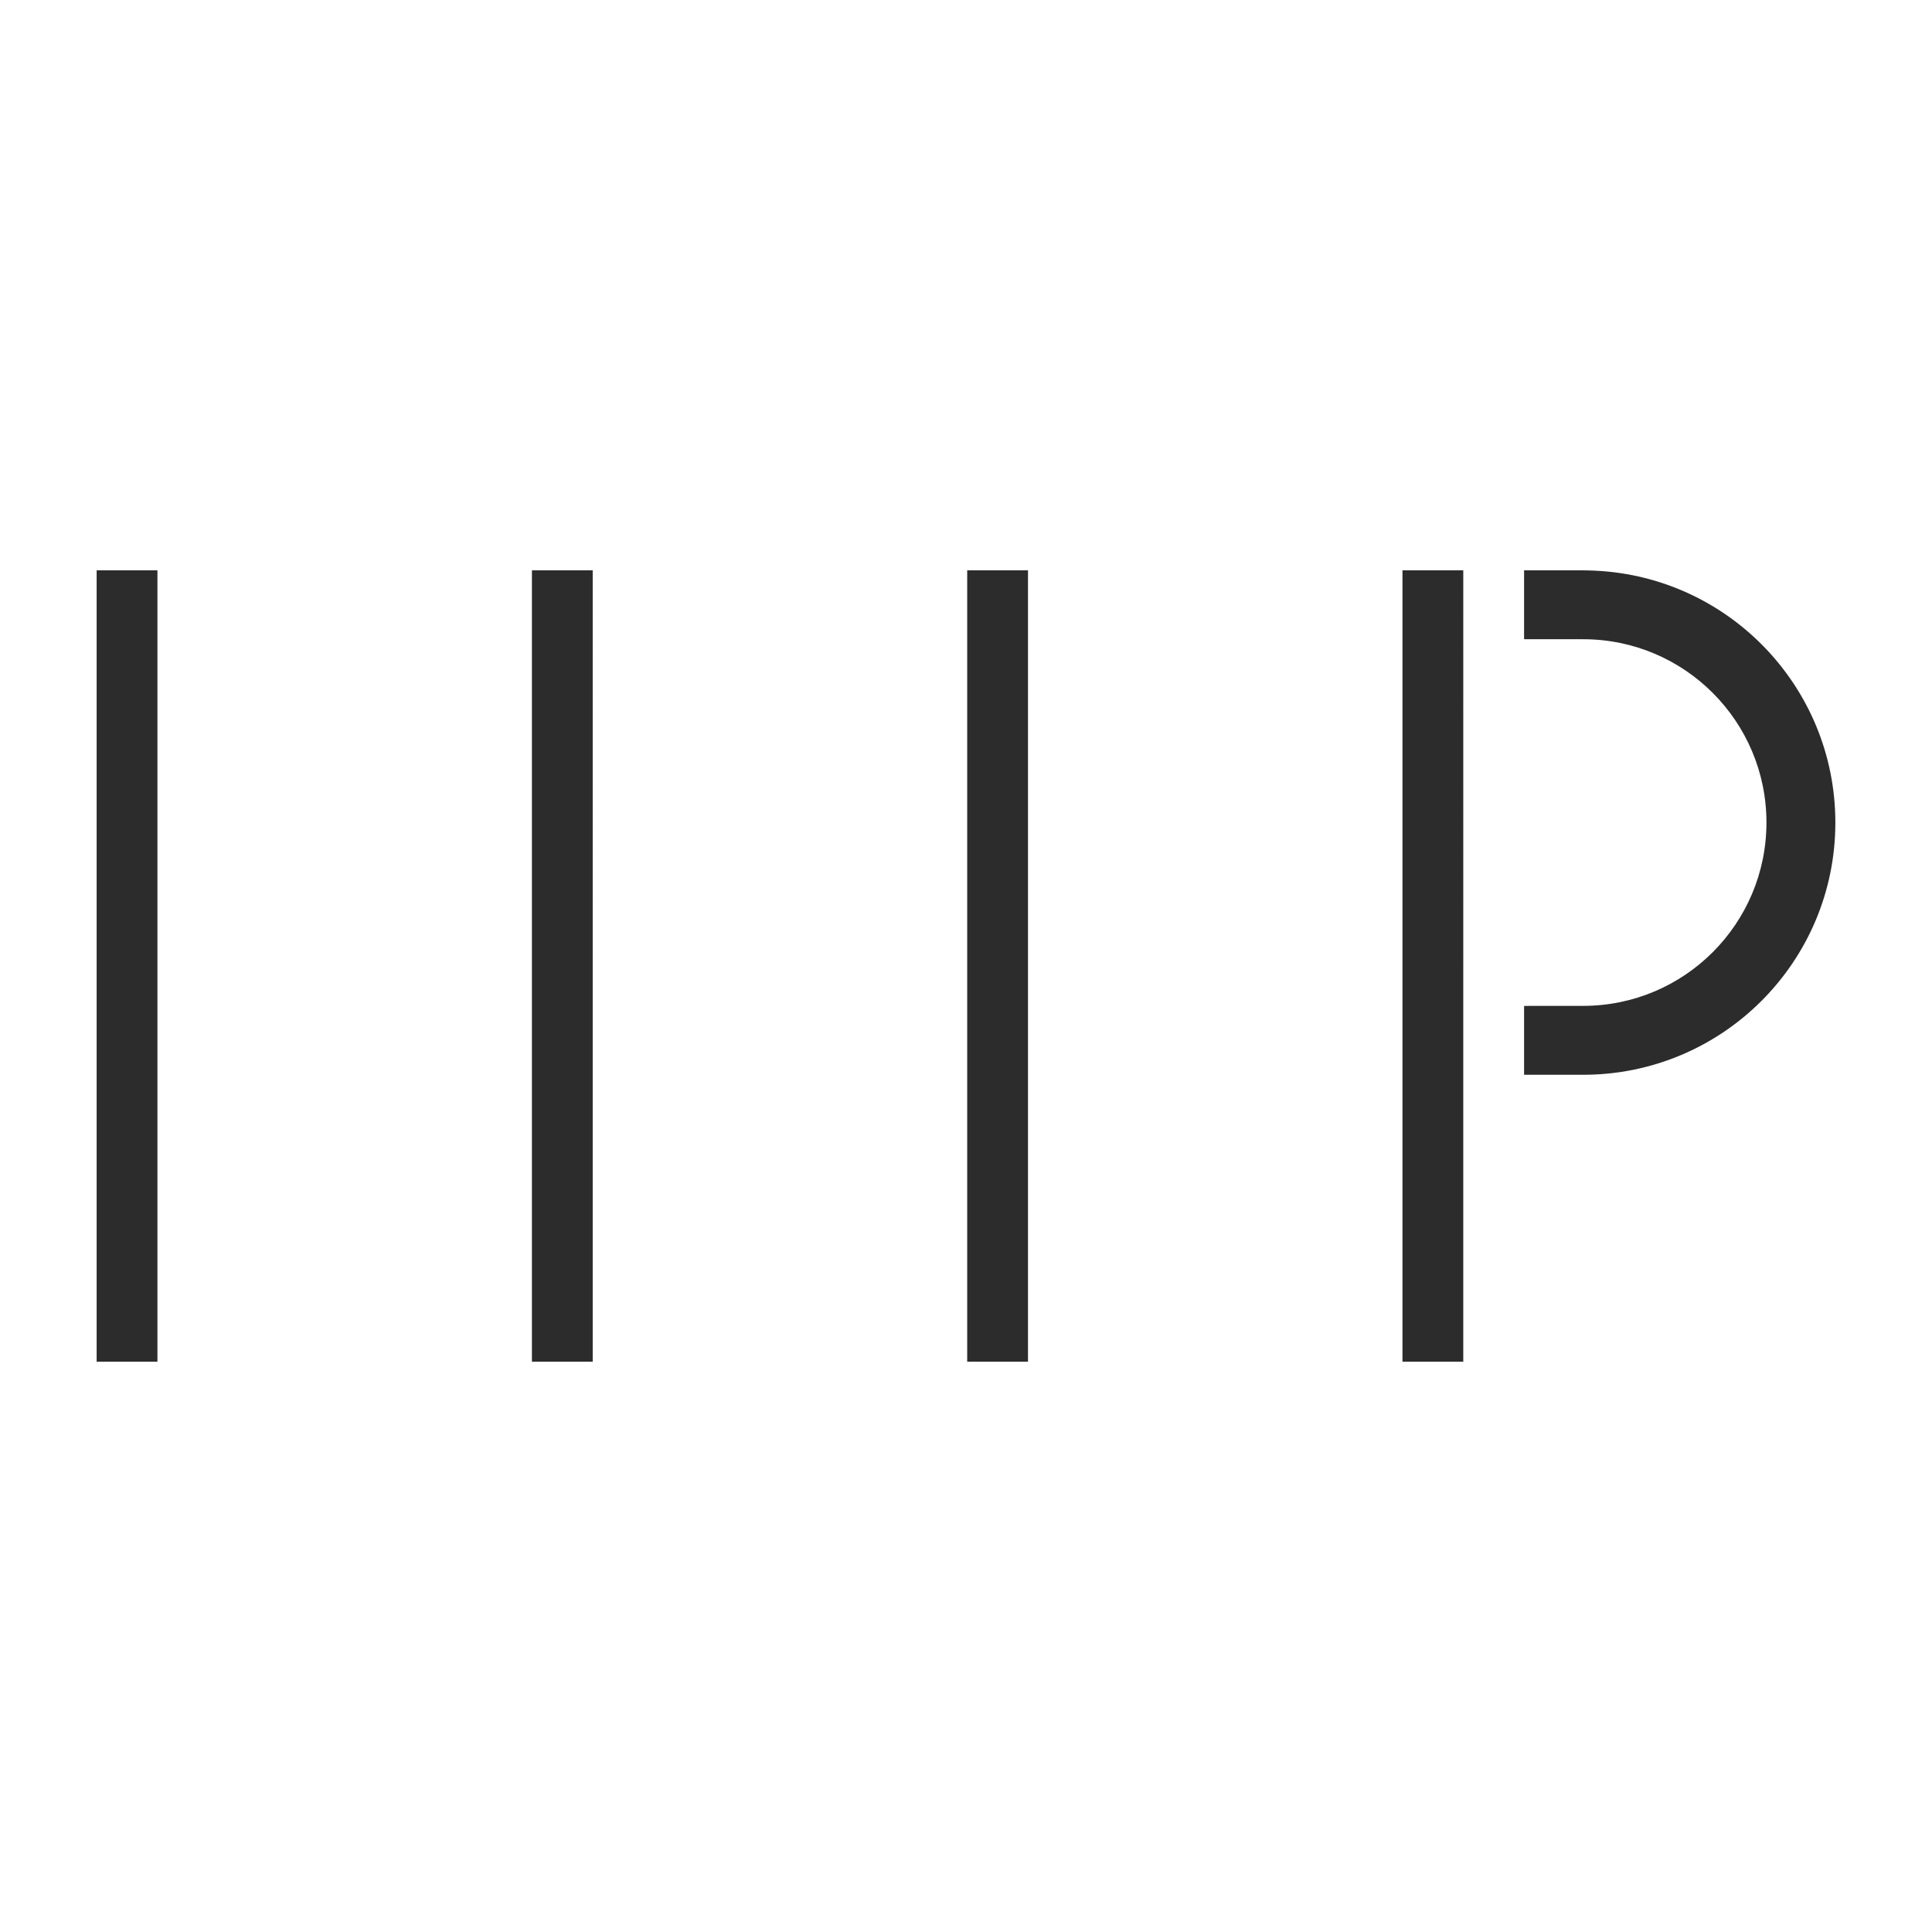 <?xml version="1.0" encoding="UTF-8" standalone="no"?>
<!-- Created with Inkscape (http://www.inkscape.org/) -->

<svg
   width="512"
   height="512"
   viewBox="0 0 512 512"
   version="1.1"
   id="svg1"
   xmlns="http://www.w3.org/2000/svg"
   xmlns:svg="http://www.w3.org/2000/svg">
  <defs
     id="defs1" />
  <g
     id="layer1">
    <path
       id="rect1"
       style="opacity:0.826;stroke-width:3.762;stroke-opacity:0.218;paint-order:stroke fill markers"
       d="M 25.611,151.141 V 360.859 H 41.721 V 151.141 Z m 115.354,0 v 209.719 h 16.109 V 151.141 Z m 115.354,0 v 209.719 h 16.109 V 151.141 Z m 115.352,0 v 209.719 h 16.111 V 151.141 Z m 32.227,0 v 2.07 16.18 l 15.648,0.012 c 26.832,-4.1e-4 48.582,21.75 48.582,48.582 -8.6e-4,26.831 -21.751,48.58 -48.582,48.58 l -15.648,0.01 v 16.182 2.068 h 15.199 c 0.156,0.004 0.3,9.5e-4 0.449,0.002 36.917,7.9e-4 66.843,-29.925 66.844,-66.842 -0.008,-36.34 -29.046,-66.016 -65.377,-66.812 -0.489,-0.016 -0.978,-0.026 -1.467,-0.031 z" />
  </g>
</svg>

